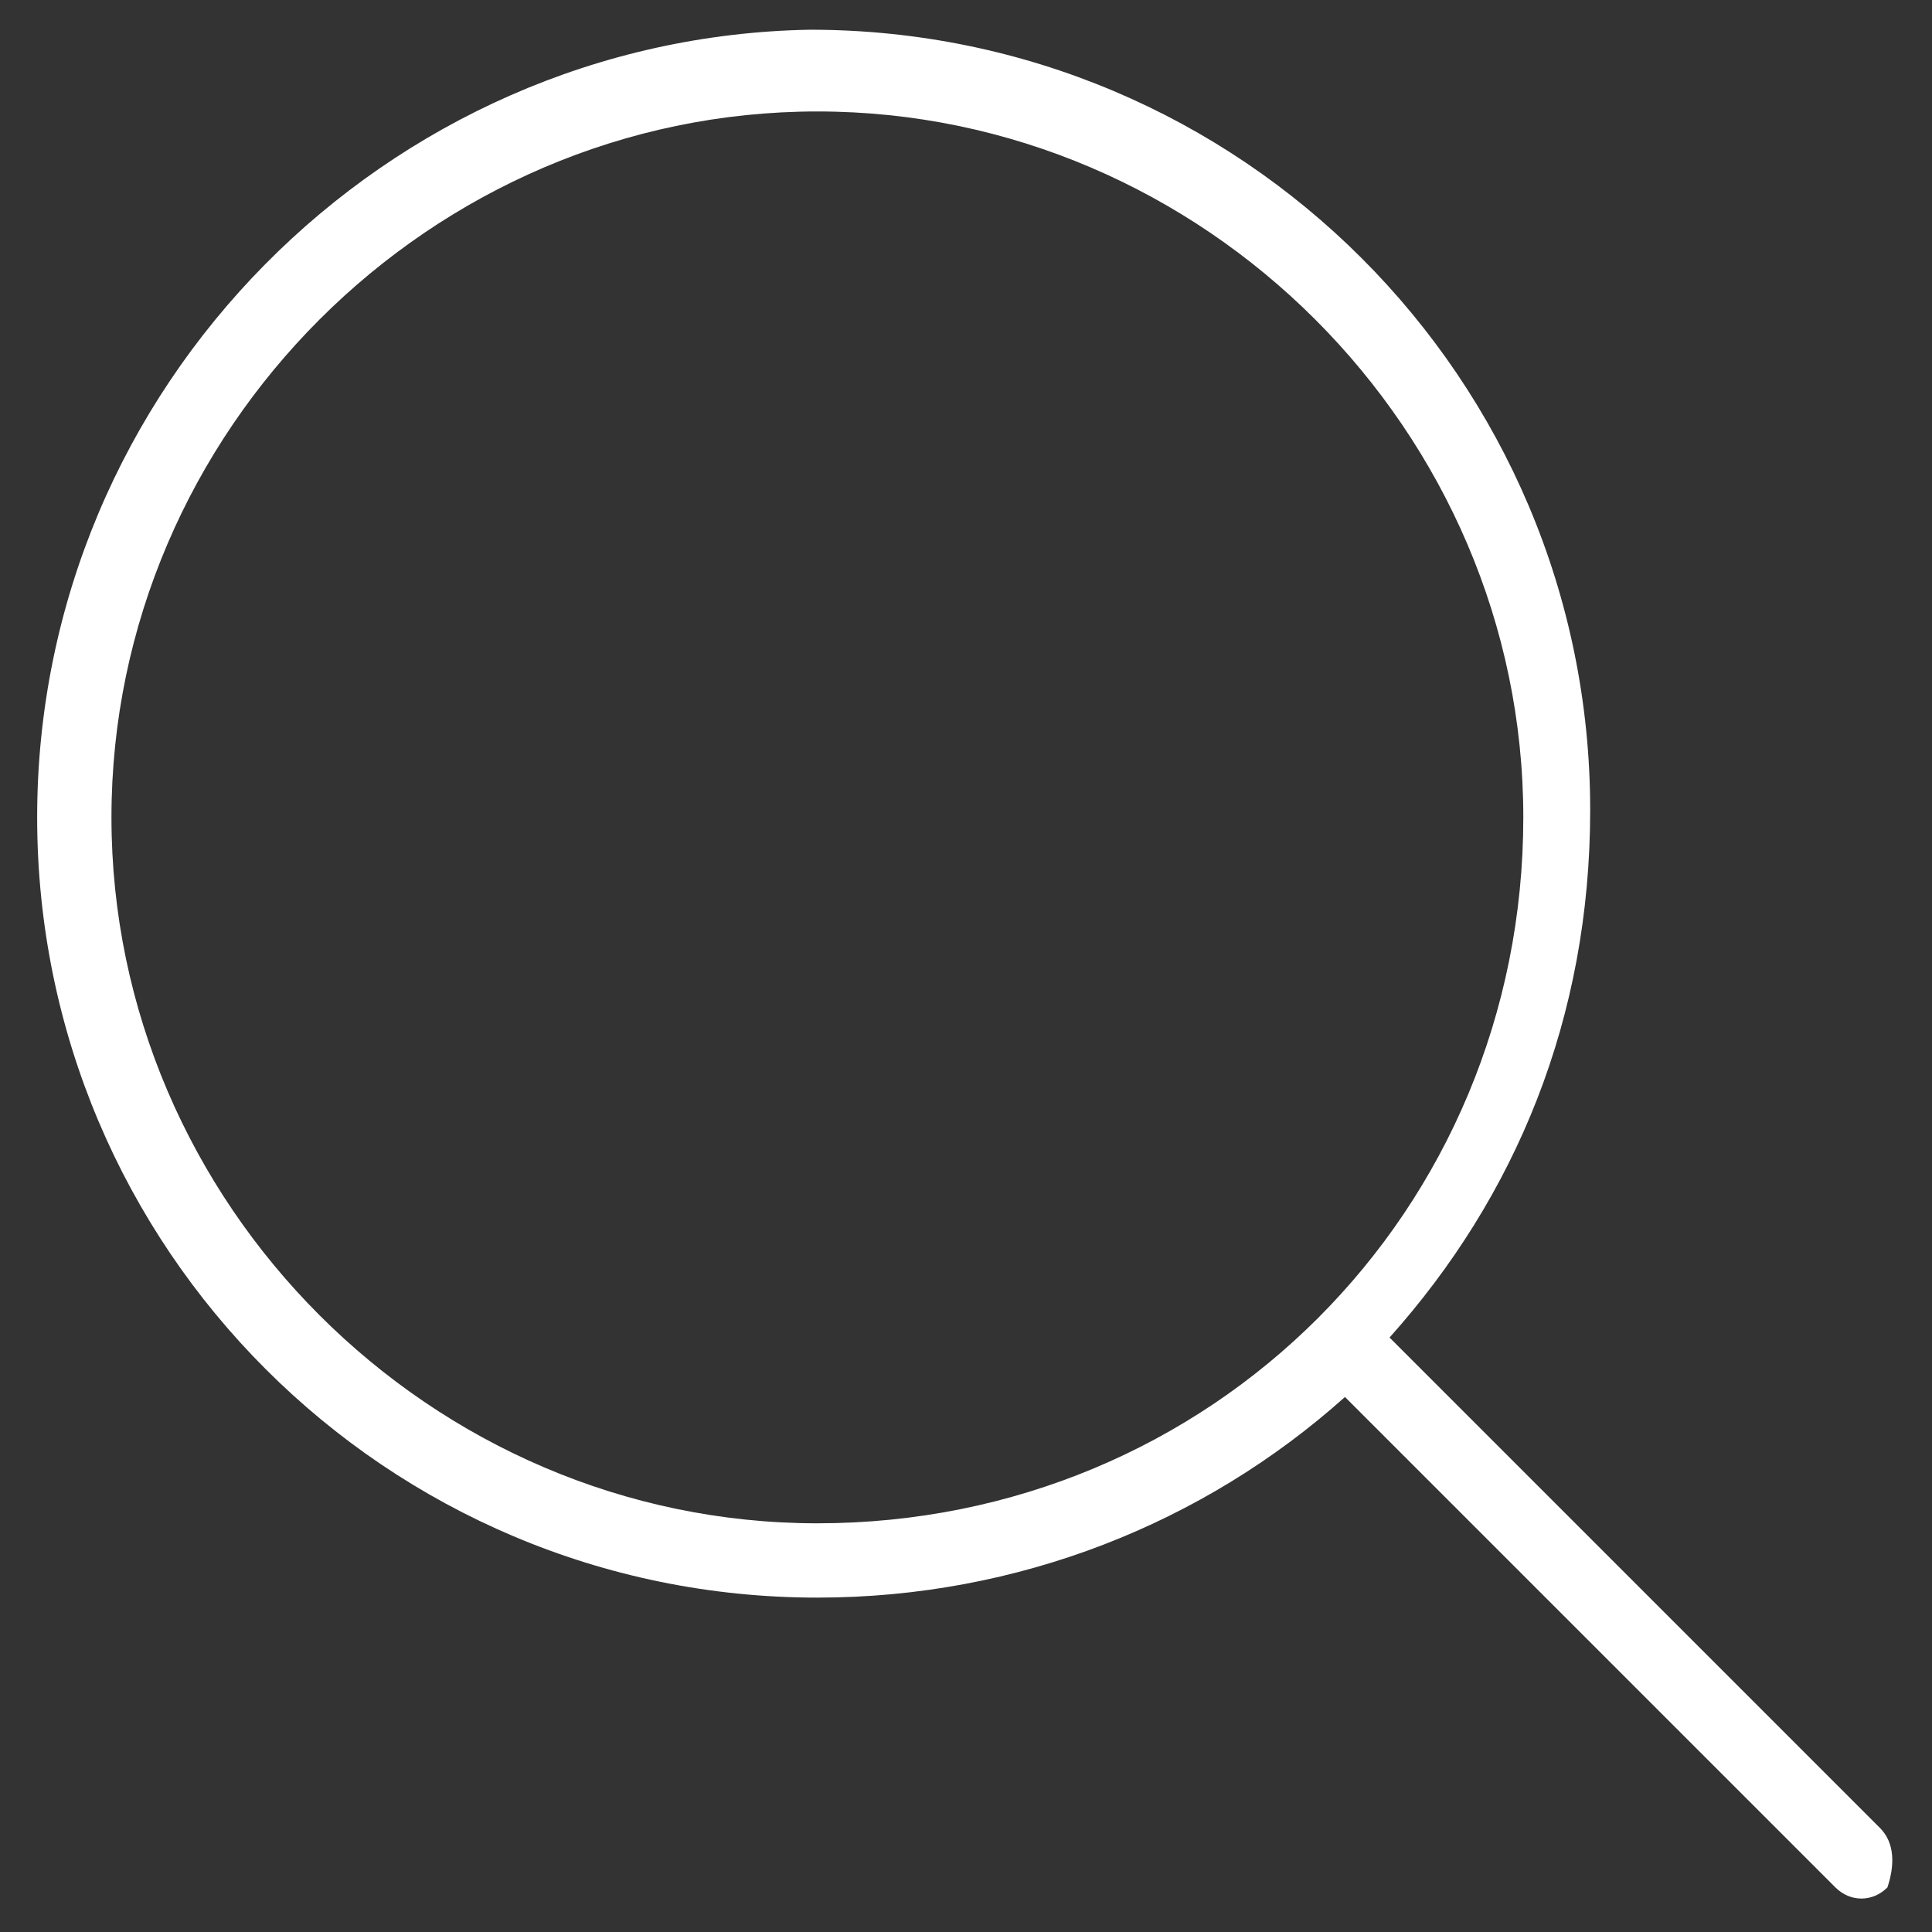 <?xml version="1.0" encoding="utf-8"?>
<!-- Generator: Adobe Illustrator 18.1.1, SVG Export Plug-In . SVG Version: 6.00 Build 0)  -->
<svg version="1.1" id="Layer_1" xmlns="http://www.w3.org/2000/svg" xmlns:xlink="http://www.w3.org/1999/xlink" x="0px" y="0px"
	 viewBox="0 0 26 26" enable-background="new 0 0 26 26" xml:space="preserve">
<rect x="0" y="0" width="26" height="26" fill="#333333" stroke="none"/>
<g id="_x33_5-interface_-_search">
	<g>
		<path fill="#FFFFFF" d="M25.3,24.6l-6.6-6.6c1.7-1.9,2.7-4.3,2.7-7.1c0-5.8-4.7-10.5-10.5-10.5C5.2,0.5,0.5,5.2,0.5,11
			c0,5.8,4.7,10.5,10.5,10.5c2.7,0,5.2-1,7.1-2.7l6.6,6.6c0.2,0.2,0.5,0.2,0.7,0C25.5,25.1,25.5,24.8,25.3,24.6z M11,20.5
			c-5.2,0-9.5-4.3-9.5-9.5c0-5.2,4.3-9.5,9.5-9.5c5.2,0,9.5,4.3,9.5,9.5C20.5,16.3,16.3,20.5,11,20.5z"/>
	</g>
</g>
</svg>
